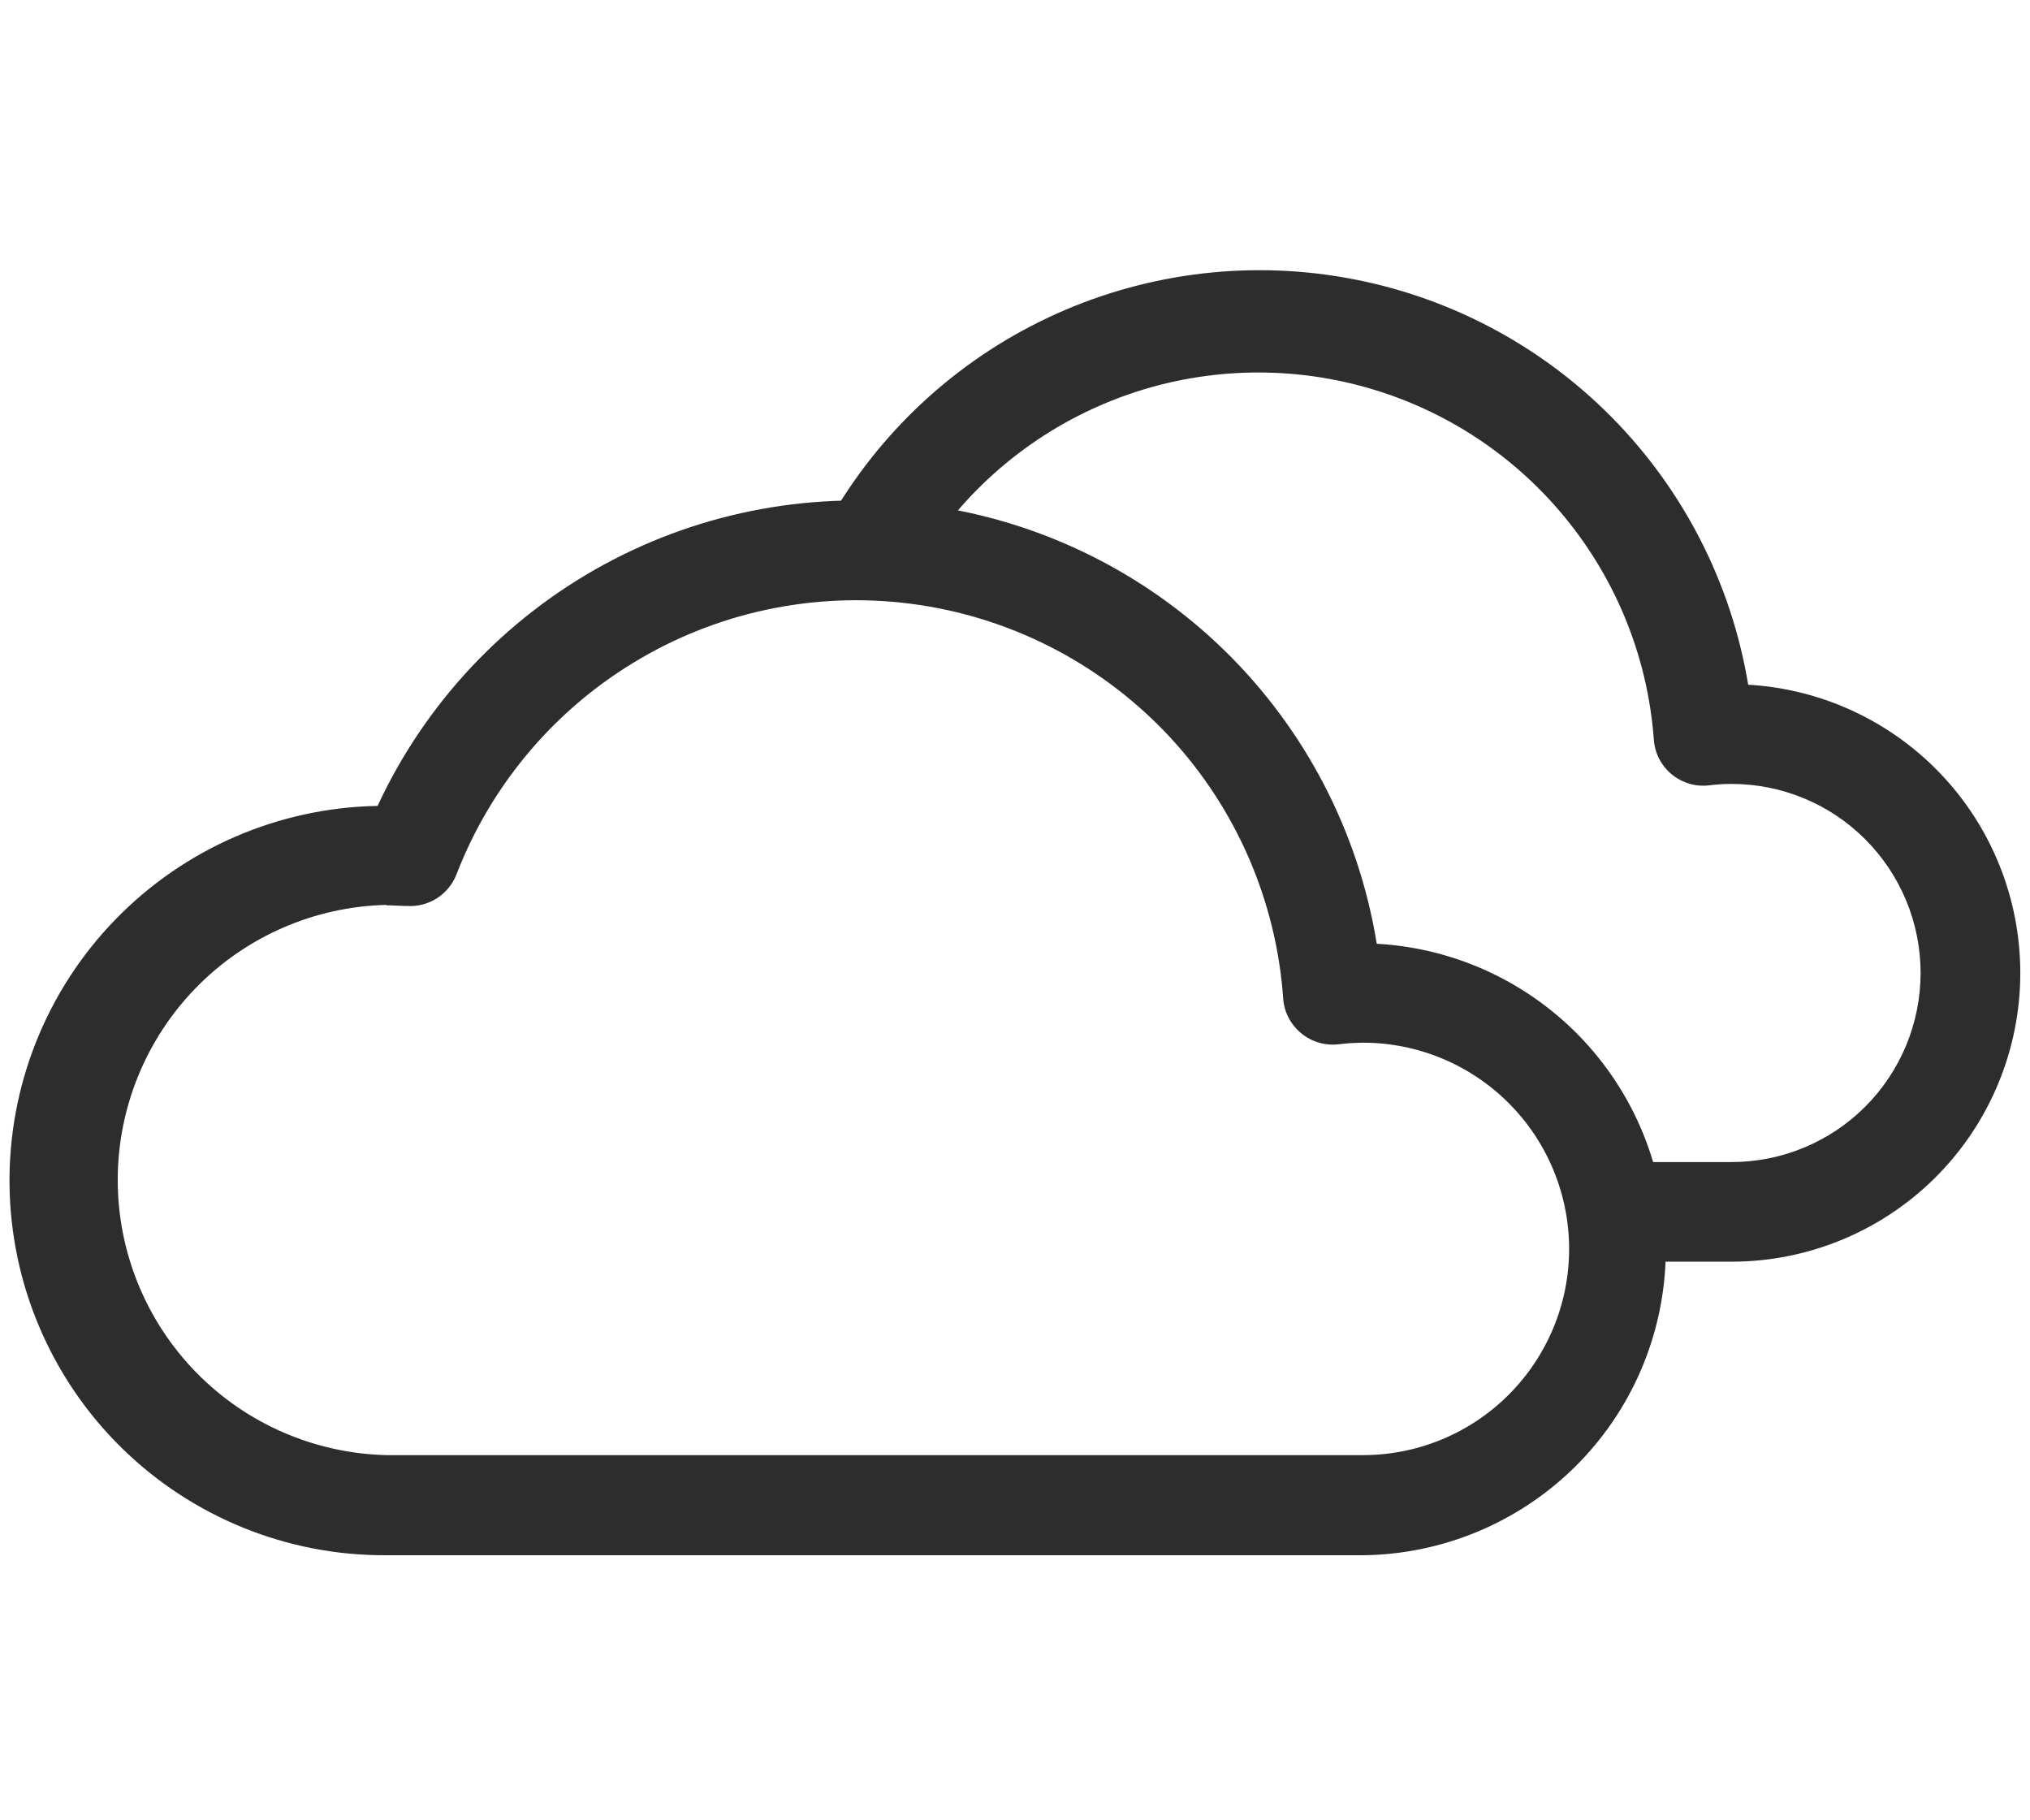 <svg xmlns="http://www.w3.org/2000/svg" width="29" height="26" viewBox="0 0 29 26" fill="none">
  <path d="M19.471 22.214H5.519C4.105 22.222 2.745 21.67 1.736 20.679C0.728 19.688 0.153 18.338 0.136 16.924C0.12 15.51 0.663 14.147 1.649 13.133C2.634 12.119 3.98 11.536 5.394 11.511C6.073 10.048 7.204 8.842 8.619 8.069C10.035 7.297 11.661 6.999 13.259 7.219C14.856 7.439 16.341 8.167 17.495 9.293C18.648 10.42 19.41 11.888 19.668 13.48C20.801 13.542 21.865 14.043 22.636 14.876C23.406 15.709 23.823 16.81 23.796 17.944C23.77 19.079 23.304 20.159 22.495 20.956C21.687 21.752 20.601 22.203 19.466 22.214H19.471ZM5.519 12.925C4.493 12.949 3.517 13.374 2.8 14.108C2.084 14.843 1.682 15.828 1.682 16.854C1.682 17.881 2.084 18.866 2.8 19.6C3.517 20.335 4.493 20.759 5.519 20.784H19.471C20.252 20.784 21.001 20.474 21.553 19.921C22.105 19.369 22.416 18.62 22.416 17.839C22.416 17.058 22.105 16.308 21.553 15.756C21.001 15.204 20.252 14.893 19.471 14.893C19.354 14.894 19.237 14.902 19.122 14.916C19.026 14.927 18.929 14.918 18.837 14.891C18.744 14.863 18.659 14.817 18.585 14.755C18.511 14.694 18.45 14.618 18.406 14.532C18.362 14.447 18.337 14.353 18.331 14.257C18.232 12.87 17.664 11.557 16.72 10.536C15.775 9.516 14.511 8.847 13.136 8.641C11.76 8.435 10.356 8.703 9.154 9.403C7.951 10.102 7.023 11.19 6.522 12.487C6.467 12.629 6.368 12.75 6.239 12.832C6.11 12.913 5.959 12.951 5.807 12.94H5.779C5.693 12.938 5.607 12.931 5.519 12.931V12.925Z" fill="#2D2D2D"/>
  <path d="M24.736 18.021H23.128C22.939 18.021 22.758 17.946 22.625 17.812C22.491 17.679 22.416 17.498 22.416 17.309C22.416 17.12 22.491 16.939 22.625 16.806C22.758 16.673 22.939 16.598 23.128 16.598H24.736C25.453 16.598 26.14 16.313 26.646 15.807C27.152 15.3 27.437 14.613 27.437 13.897C27.437 13.181 27.152 12.494 26.646 11.988C26.14 11.481 25.453 11.197 24.736 11.197C24.63 11.197 24.523 11.204 24.417 11.217C24.321 11.229 24.224 11.221 24.132 11.193C24.04 11.166 23.954 11.12 23.88 11.059C23.806 10.998 23.745 10.921 23.701 10.836C23.658 10.75 23.632 10.656 23.626 10.56C23.536 9.352 23.061 8.206 22.27 7.288C21.48 6.37 20.416 5.73 19.236 5.462C18.055 5.193 16.819 5.309 15.71 5.794C14.6 6.279 13.675 7.107 13.071 8.156C12.976 8.316 12.821 8.432 12.641 8.48C12.461 8.527 12.27 8.503 12.108 8.411C11.946 8.319 11.827 8.167 11.776 7.988C11.724 7.809 11.745 7.617 11.834 7.454C12.554 6.179 13.652 5.159 14.976 4.535C16.3 3.911 17.786 3.712 19.227 3.968C20.669 4.223 21.996 4.919 23.025 5.96C24.054 7.001 24.735 8.336 24.974 9.78C26.045 9.842 27.049 10.318 27.775 11.108C28.5 11.897 28.889 12.939 28.86 14.011C28.83 15.082 28.384 16.101 27.617 16.849C26.849 17.598 25.82 18.018 24.748 18.021H24.736Z" fill="#2D2D2D"/>
</svg>